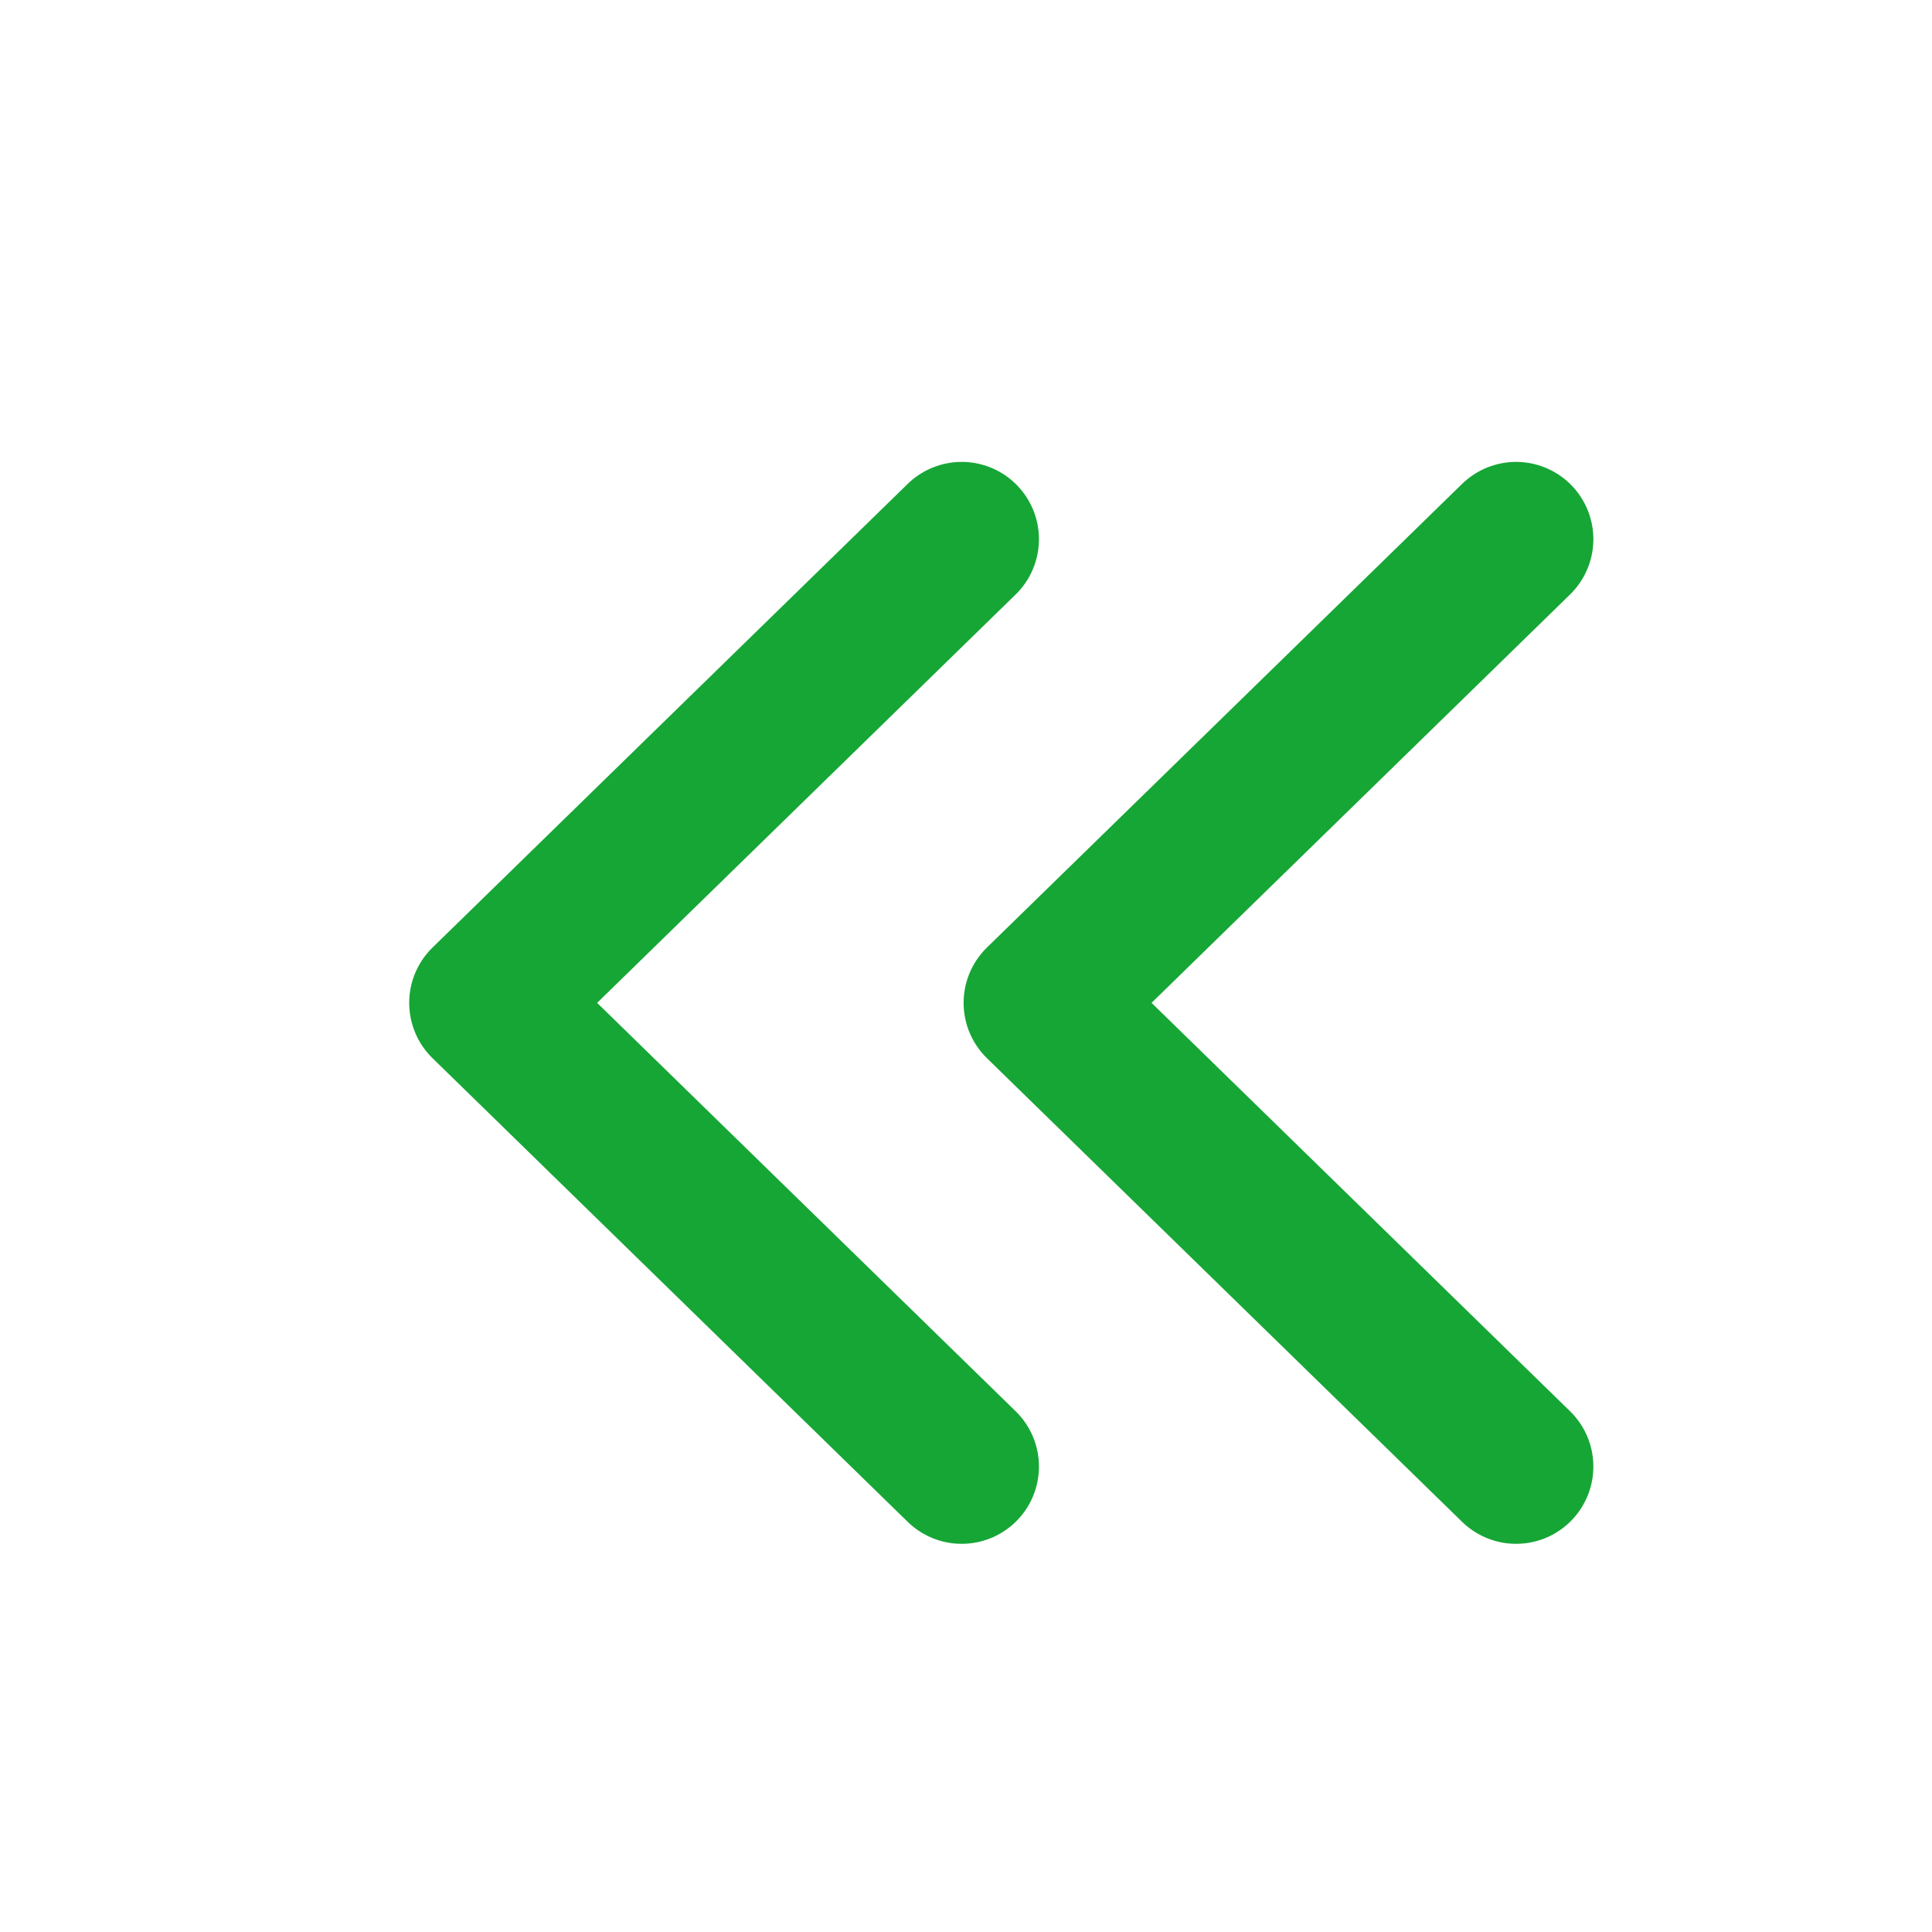 <svg width="25" height="25" viewBox="0 0 25 25" fill="none" xmlns="http://www.w3.org/2000/svg">
<path d="M12.444 18.977L6.295 12.977L12.444 6.977" stroke="#16A636" stroke-width="2" stroke-linecap="round" stroke-linejoin="round"/>
<path d="M19.618 18.977L13.469 12.977L19.618 6.977" stroke="#16A636" stroke-width="2" stroke-linecap="round" stroke-linejoin="round"/>
</svg>
